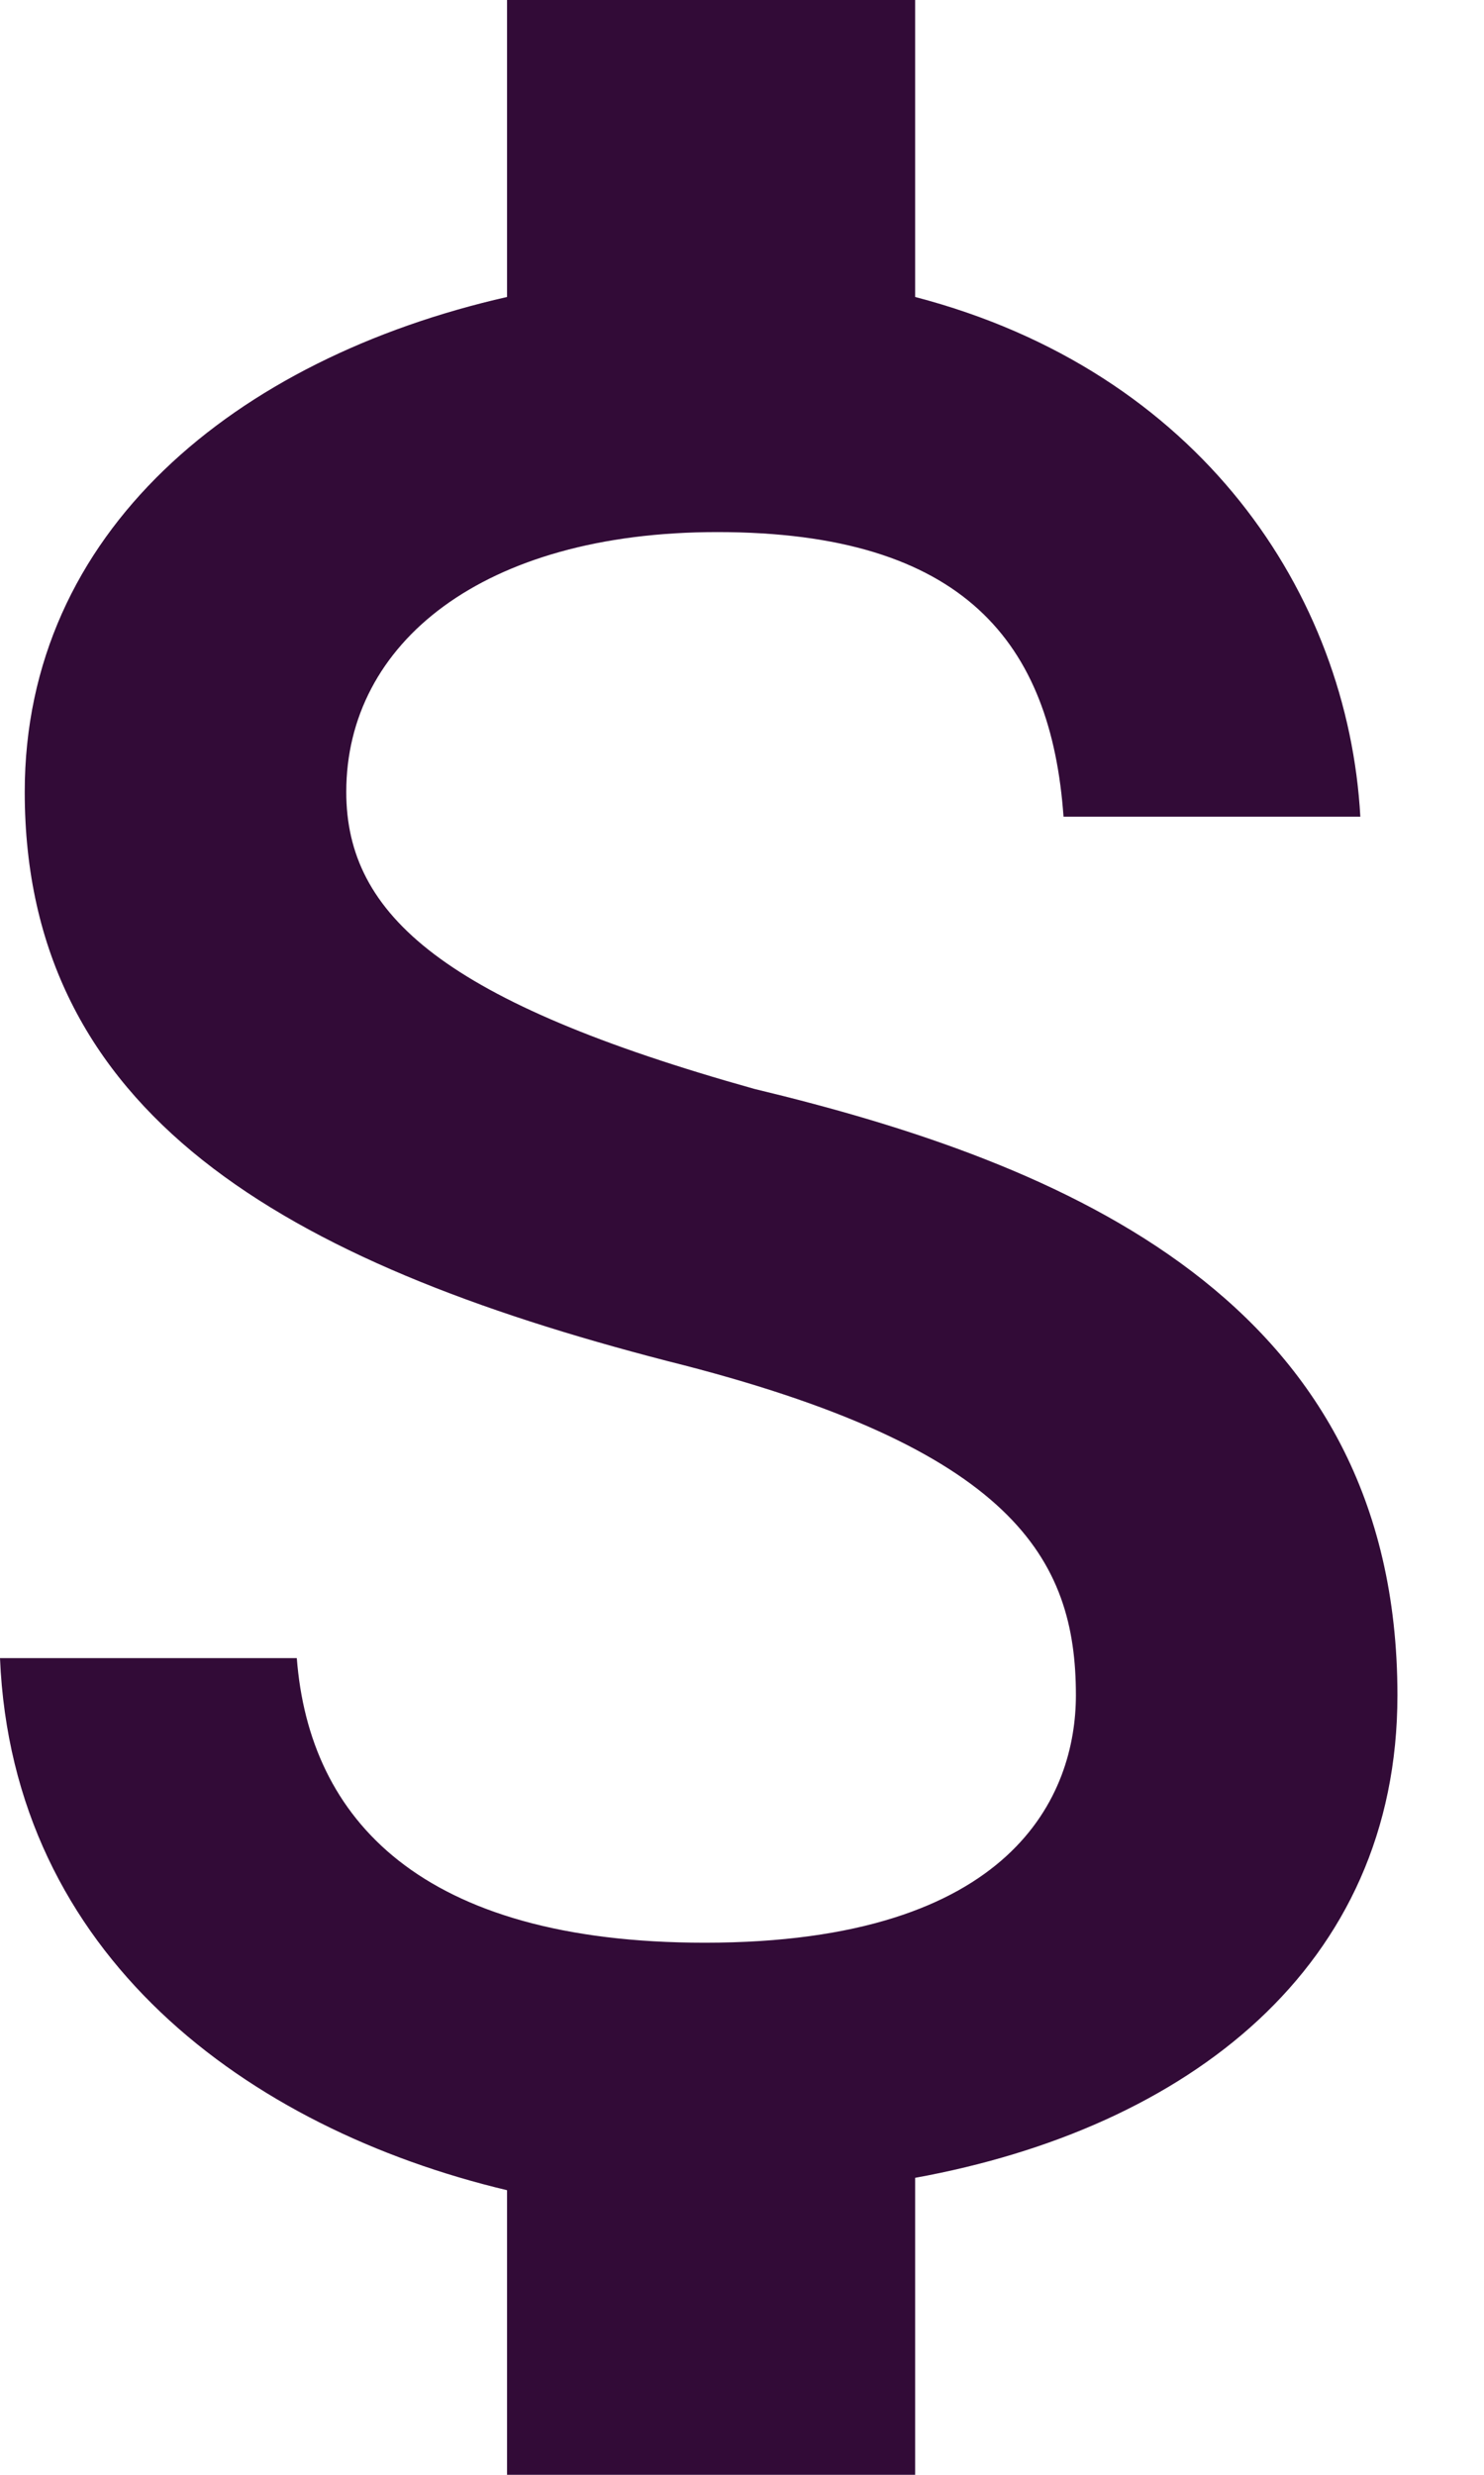 <?xml version="1.0" encoding="utf-8"?>
<!-- Generator: Adobe Illustrator 19.2.1, SVG Export Plug-In . SVG Version: 6.00 Build 0)  -->
<svg version="1.1" id="Layer_1" xmlns="http://www.w3.org/2000/svg" xmlns:xlink="http://www.w3.org/1999/xlink" x="0px" y="0px"
	 viewBox="0 0 12 20" style="enable-background:new 0 0 12 20;" xml:space="preserve">
<style type="text/css">
	.st0{fill:#320B37;}
</style>
<path id="Shape" class="st0" d="M6.1,8.8C3.6,8.1,2.8,7.4,2.8,6.4c0-1.2,1.1-2.1,3-2.1c2,0,2.7,0.9,2.8,2.3H11
	C10.9,4.8,9.7,3,7.4,2.4V0H4.1v2.4c-2.2,0.5-3.9,1.9-3.9,4c0,2.6,2.1,3.8,5.2,4.6c2.8,0.7,3.3,1.6,3.3,2.7c0,0.8-0.5,2-3,2
	c-2.3,0-3.2-1-3.3-2.3H0c0.1,2.4,2,3.8,4.1,4.3V20h3.3v-2.4c2.2-0.4,3.9-1.7,3.9-3.9C11.3,10.5,8.6,9.4,6.1,8.8L6.1,8.8z"/>
</svg>
